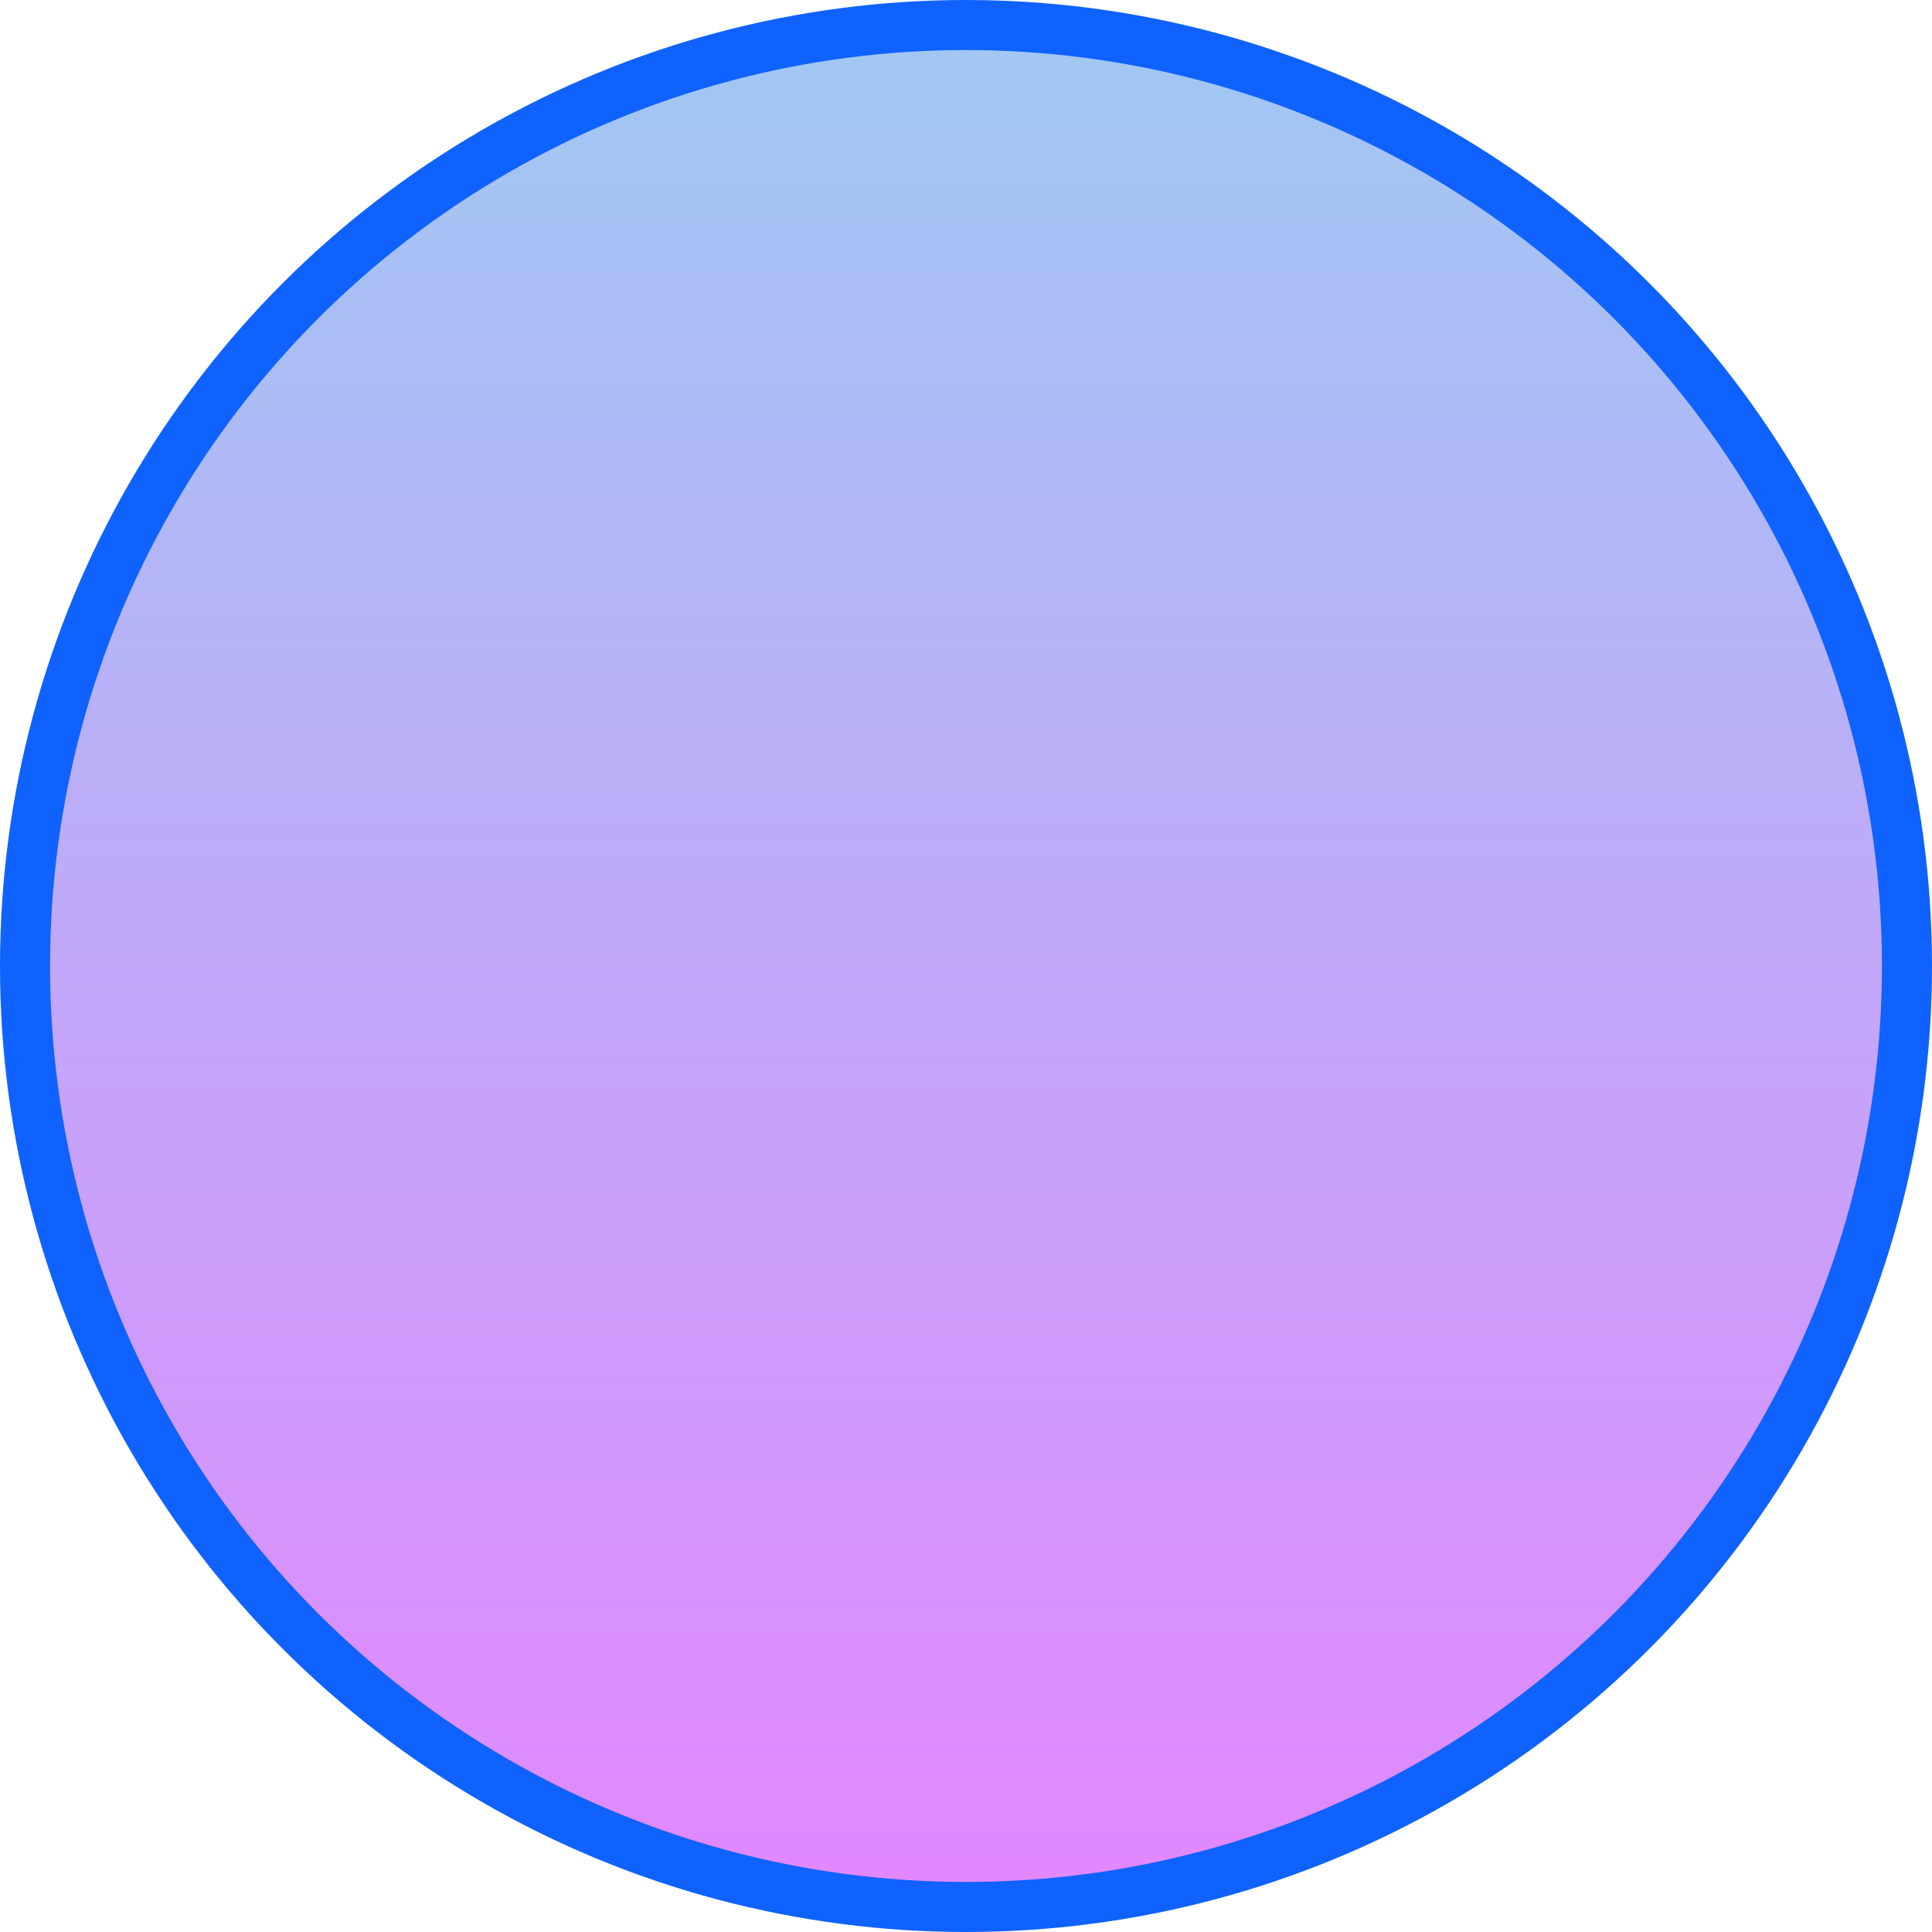 <svg width="193" height="193" viewBox="0 0 193 193" fill="none" xmlns="http://www.w3.org/2000/svg">
<circle cx="96.5" cy="96.5" r="94" fill="url(#paint0_linear_438_3320)" stroke="#0F62FE" stroke-width="5"/>
<defs>
<linearGradient id="paint0_linear_438_3320" x1="96.5" y1="0" x2="96.5" y2="193" gradientUnits="userSpaceOnUse">
<stop stop-color="#9FC9F2"/>
<stop offset="1" stop-color="#E386FF"/>
</linearGradient>
</defs>
</svg>
